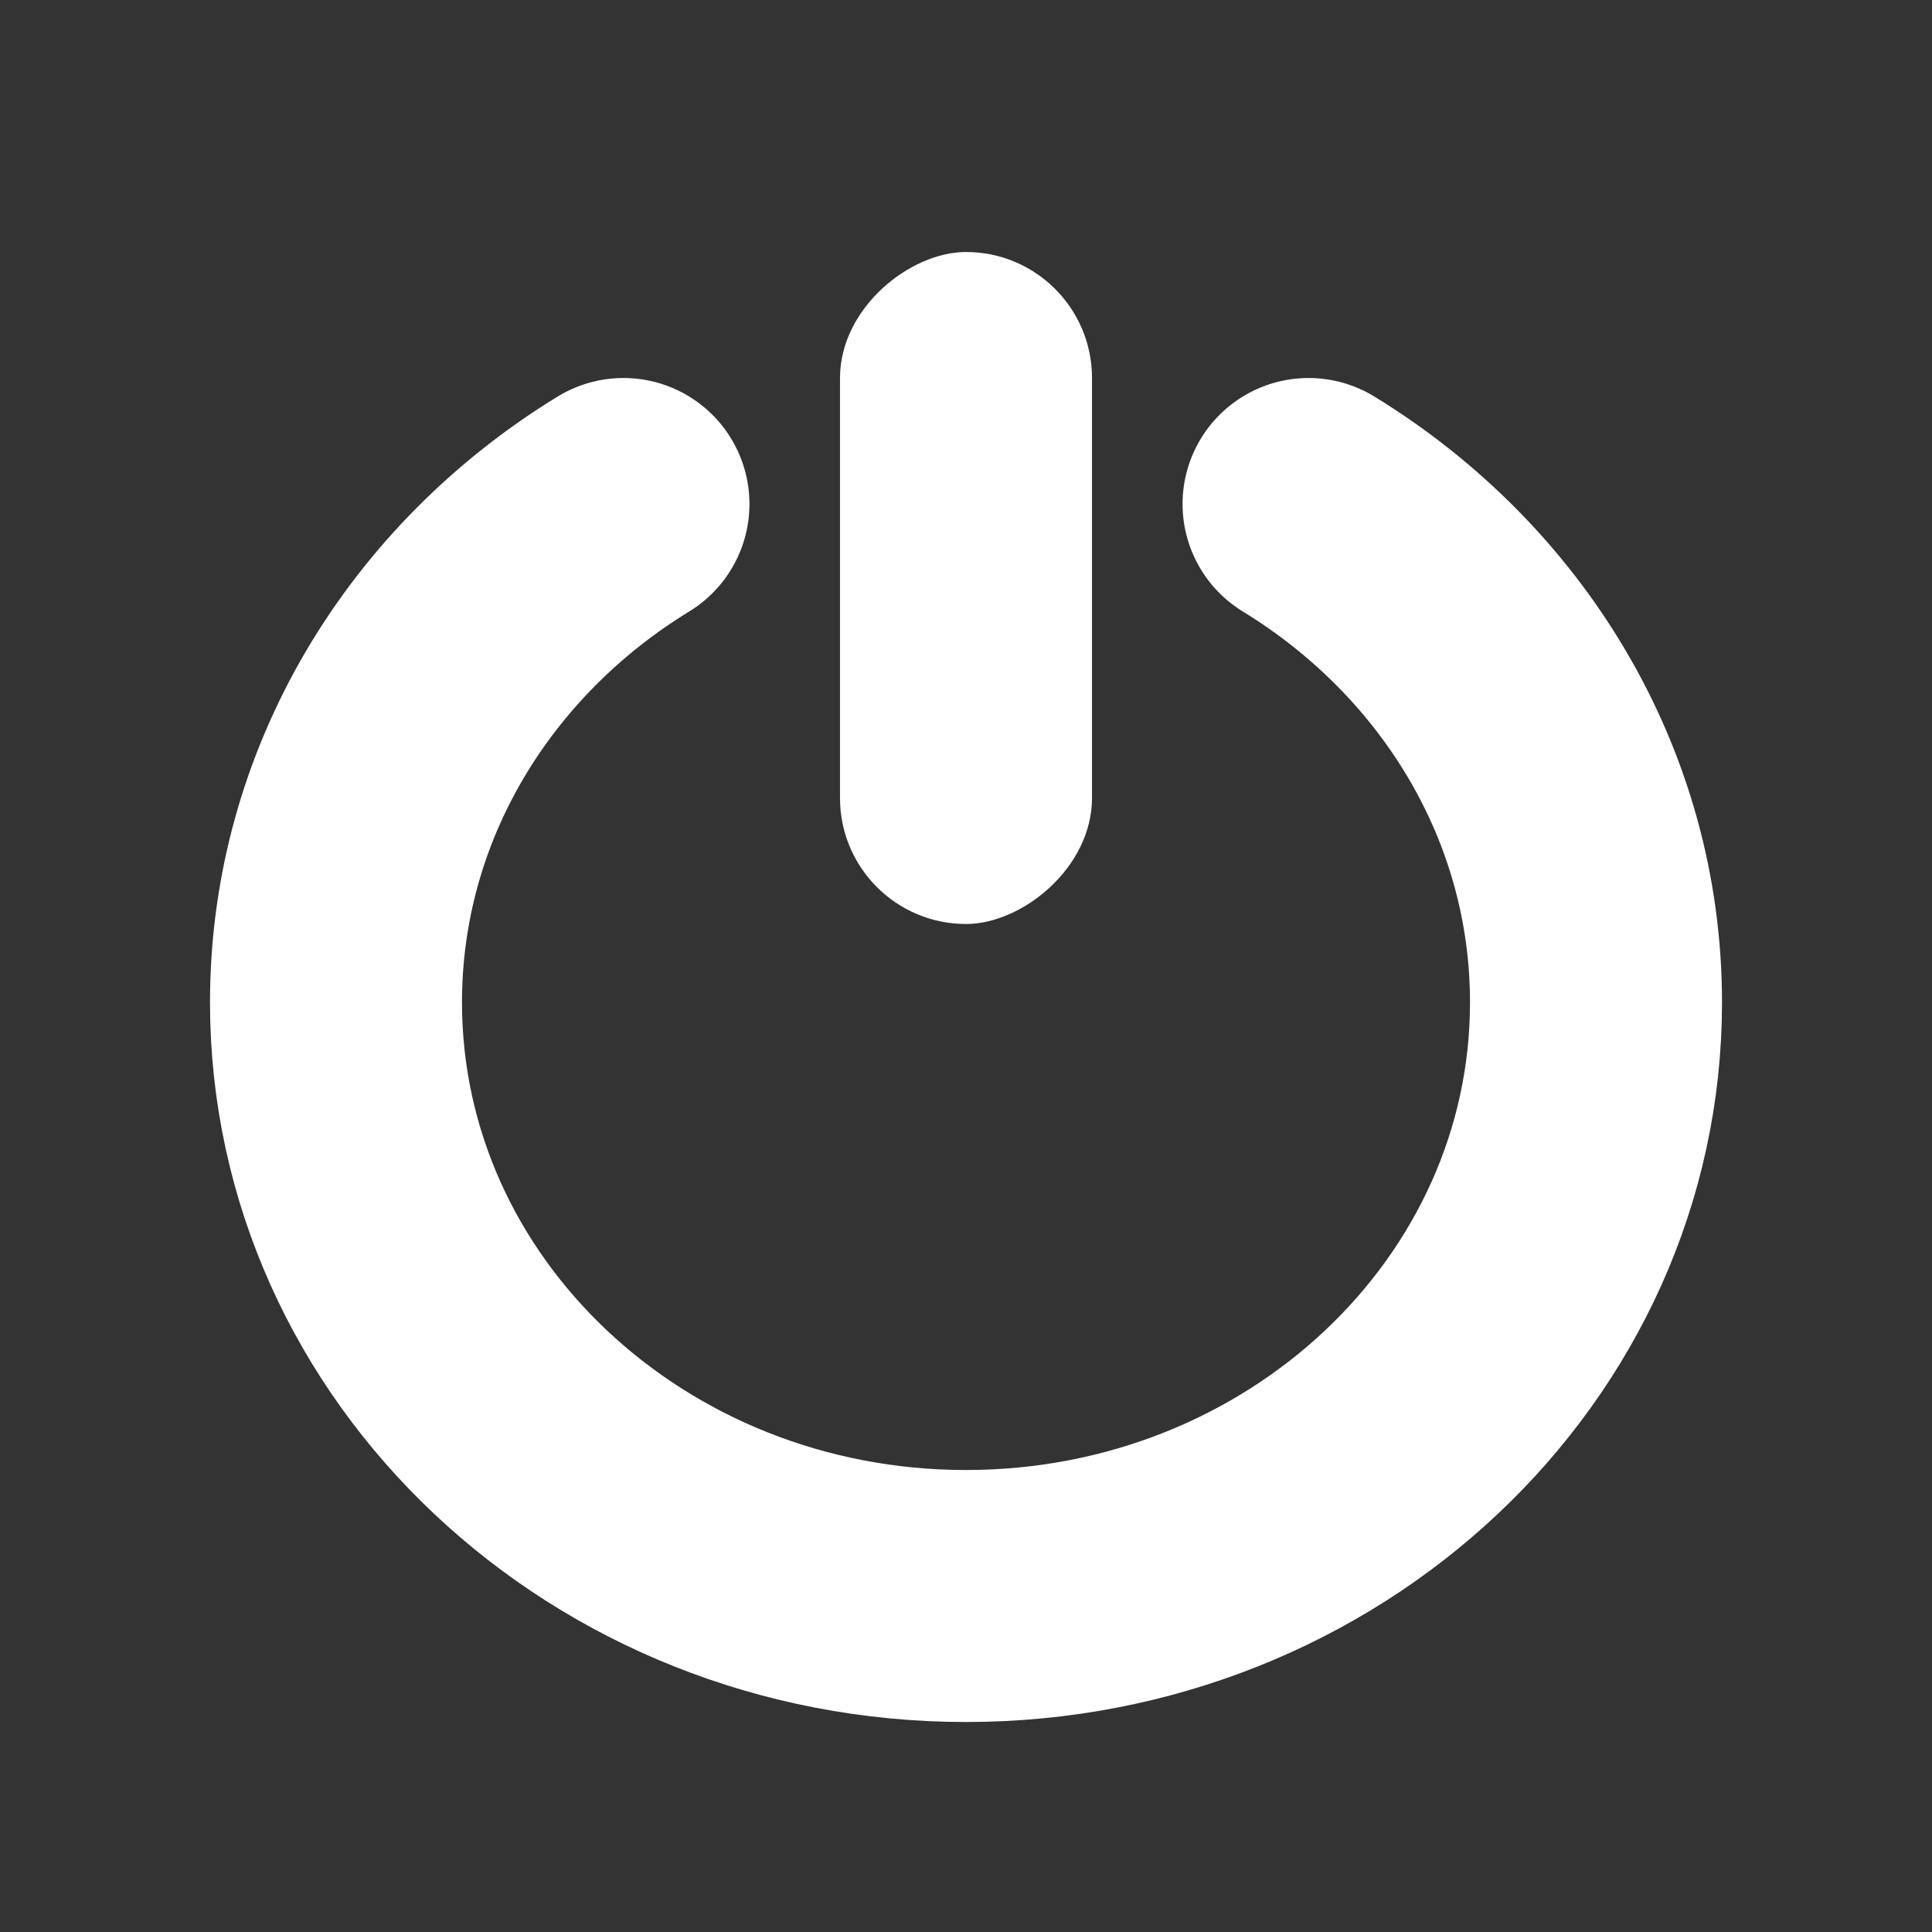 <svg width="23" height="23" viewBox="0 0 23 23" fill="none" xmlns="http://www.w3.org/2000/svg">
<rect x="0" y="0" width="23" height="23" fill="#333333" stroke="none"/>
<rect x="13" y="3" width="8" height="3" rx="1.5" transform="rotate(90 13 3)" fill="white"/>
<path d="M7.422 6C5.363 7.26 4 9.446 4 11.933C4 15.836 7.358 19 11.5 19C15.642 19 19 15.836 19 11.933C19 9.446 17.637 7.26 15.578 6" stroke="white" stroke-width="3" stroke-linecap="round"/>
</svg>
